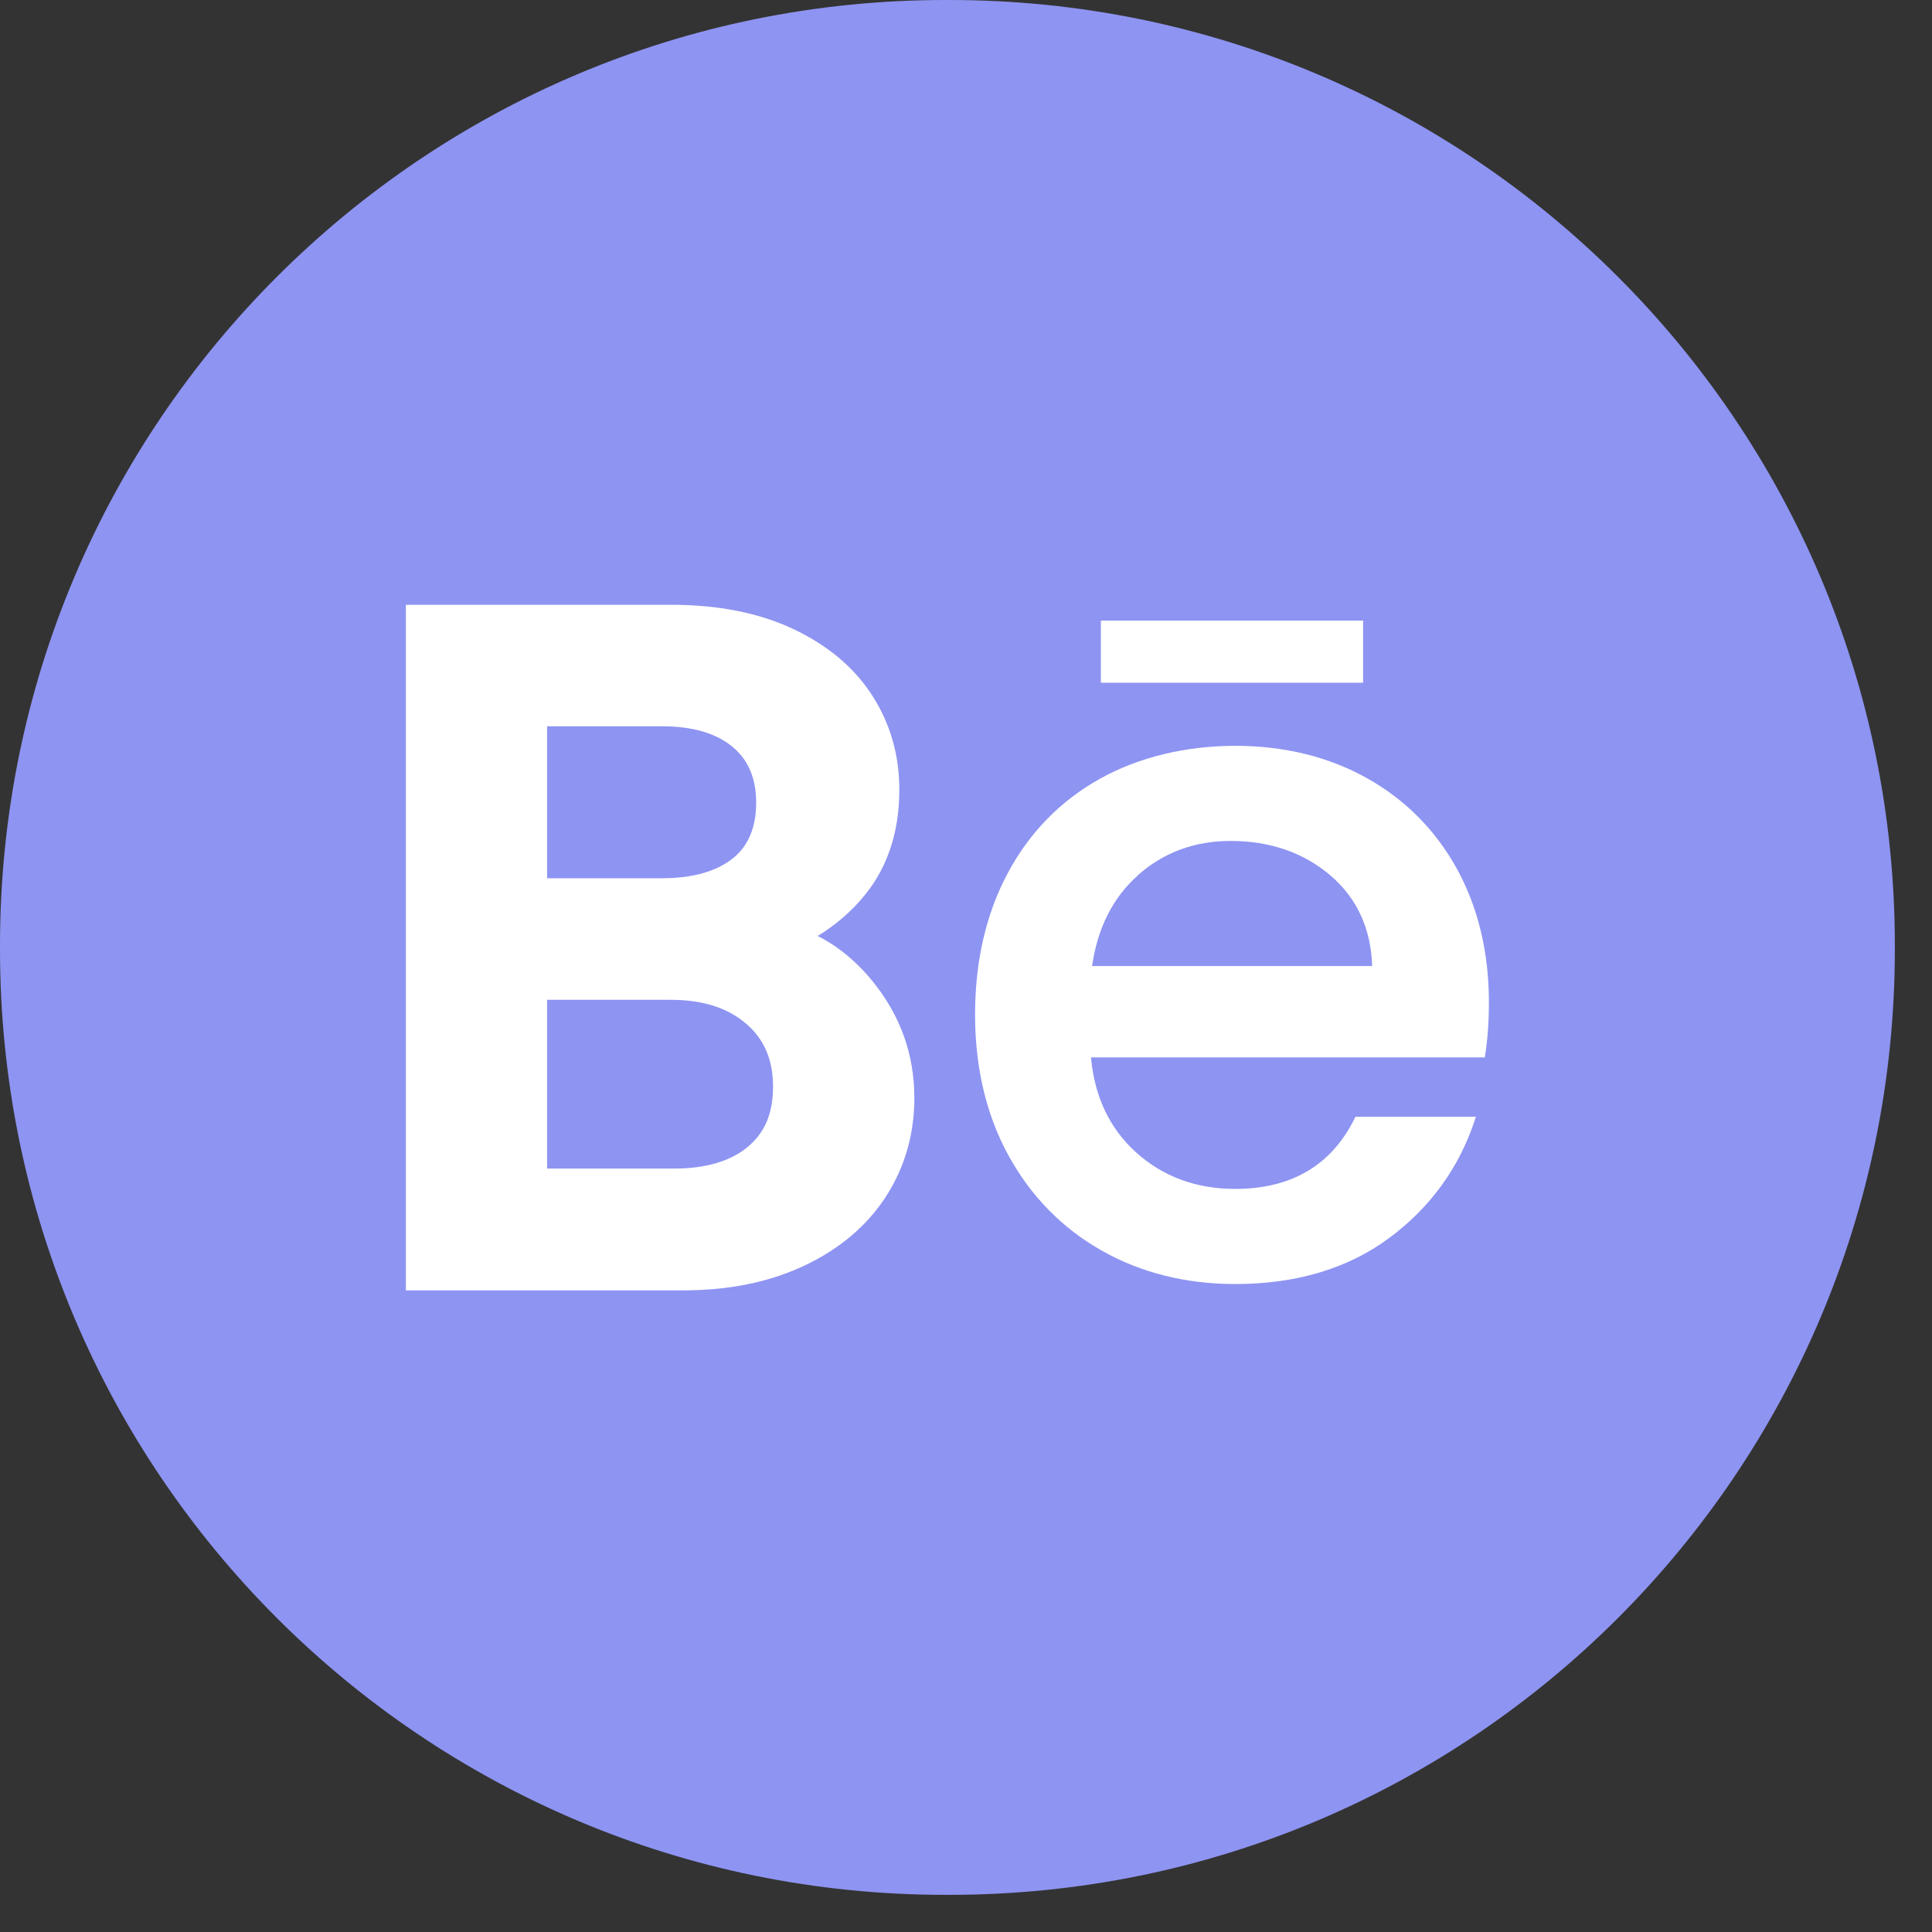 <svg width="24" height="24" viewBox="0 0 26 26" fill="none" xmlns="http://www.w3.org/2000/svg">
    <rect x="0" y="0" width="26" height="26" fill="#333333" stroke="none"/>
    <path d="M12.779 0H12.721C5.695 0 0 5.695 0 12.721V12.779C0 19.805 5.695 25.5 12.721 25.5H12.779C19.805 25.5 25.5 19.805 25.5 12.779V12.721C25.5 5.695 19.805 0 12.779 0Z" fill="#8E94F2"/>
    <path d="M11.763 13.23C11.541 12.952 11.288 12.74 11.004 12.596C11.255 12.443 11.471 12.255 11.649 12.032C11.951 11.655 12.103 11.182 12.103 10.627C12.103 10.163 11.981 9.737 11.739 9.361C11.498 8.985 11.139 8.683 10.671 8.463C10.214 8.248 9.663 8.139 9.035 8.139H5.462V17.365H9.199C9.811 17.365 10.358 17.253 10.823 17.033C11.297 16.81 11.667 16.497 11.921 16.105C12.176 15.711 12.305 15.263 12.305 14.775C12.305 14.202 12.123 13.683 11.763 13.231V13.23ZM9.865 11.549C9.645 11.727 9.322 11.819 8.909 11.819H7.363V9.774H8.909C9.32 9.774 9.641 9.868 9.862 10.054C10.074 10.232 10.176 10.478 10.176 10.803C10.176 11.128 10.075 11.38 9.865 11.549ZM7.363 13.455H9.022C9.456 13.455 9.79 13.561 10.043 13.778C10.285 13.986 10.403 14.262 10.403 14.623C10.403 14.984 10.294 15.238 10.069 15.429C9.836 15.626 9.501 15.726 9.072 15.726H7.363V13.455Z" fill="white"/>
    <path d="M19.604 11.688C19.316 11.168 18.909 10.758 18.392 10.47C17.877 10.183 17.281 10.037 16.623 10.037C15.966 10.037 15.325 10.187 14.797 10.483C14.268 10.78 13.852 11.206 13.561 11.752C13.27 12.296 13.122 12.936 13.122 13.653C13.122 14.369 13.274 15.01 13.574 15.554C13.874 16.099 14.294 16.528 14.823 16.828C15.351 17.128 15.957 17.28 16.624 17.28C17.443 17.28 18.139 17.072 18.693 16.662C19.247 16.252 19.635 15.717 19.847 15.075L19.862 15.029H18.241L18.231 15.049C17.92 15.681 17.379 16 16.623 16C16.097 16 15.647 15.833 15.285 15.505C14.932 15.185 14.729 14.756 14.682 14.23H19.982L19.986 14.2C20.02 13.989 20.037 13.749 20.037 13.489C20.037 12.814 19.891 12.208 19.604 11.688ZM15.31 11.781C15.655 11.473 16.076 11.317 16.56 11.317C17.095 11.317 17.55 11.476 17.912 11.788C18.264 12.092 18.45 12.5 18.466 13.001H14.697C14.769 12.492 14.975 12.082 15.311 11.782L15.31 11.781Z" fill="white"/>
    <path d="M18.344 8.352H14.815V9.188H18.344V8.352Z" fill="white"/>
</svg>
